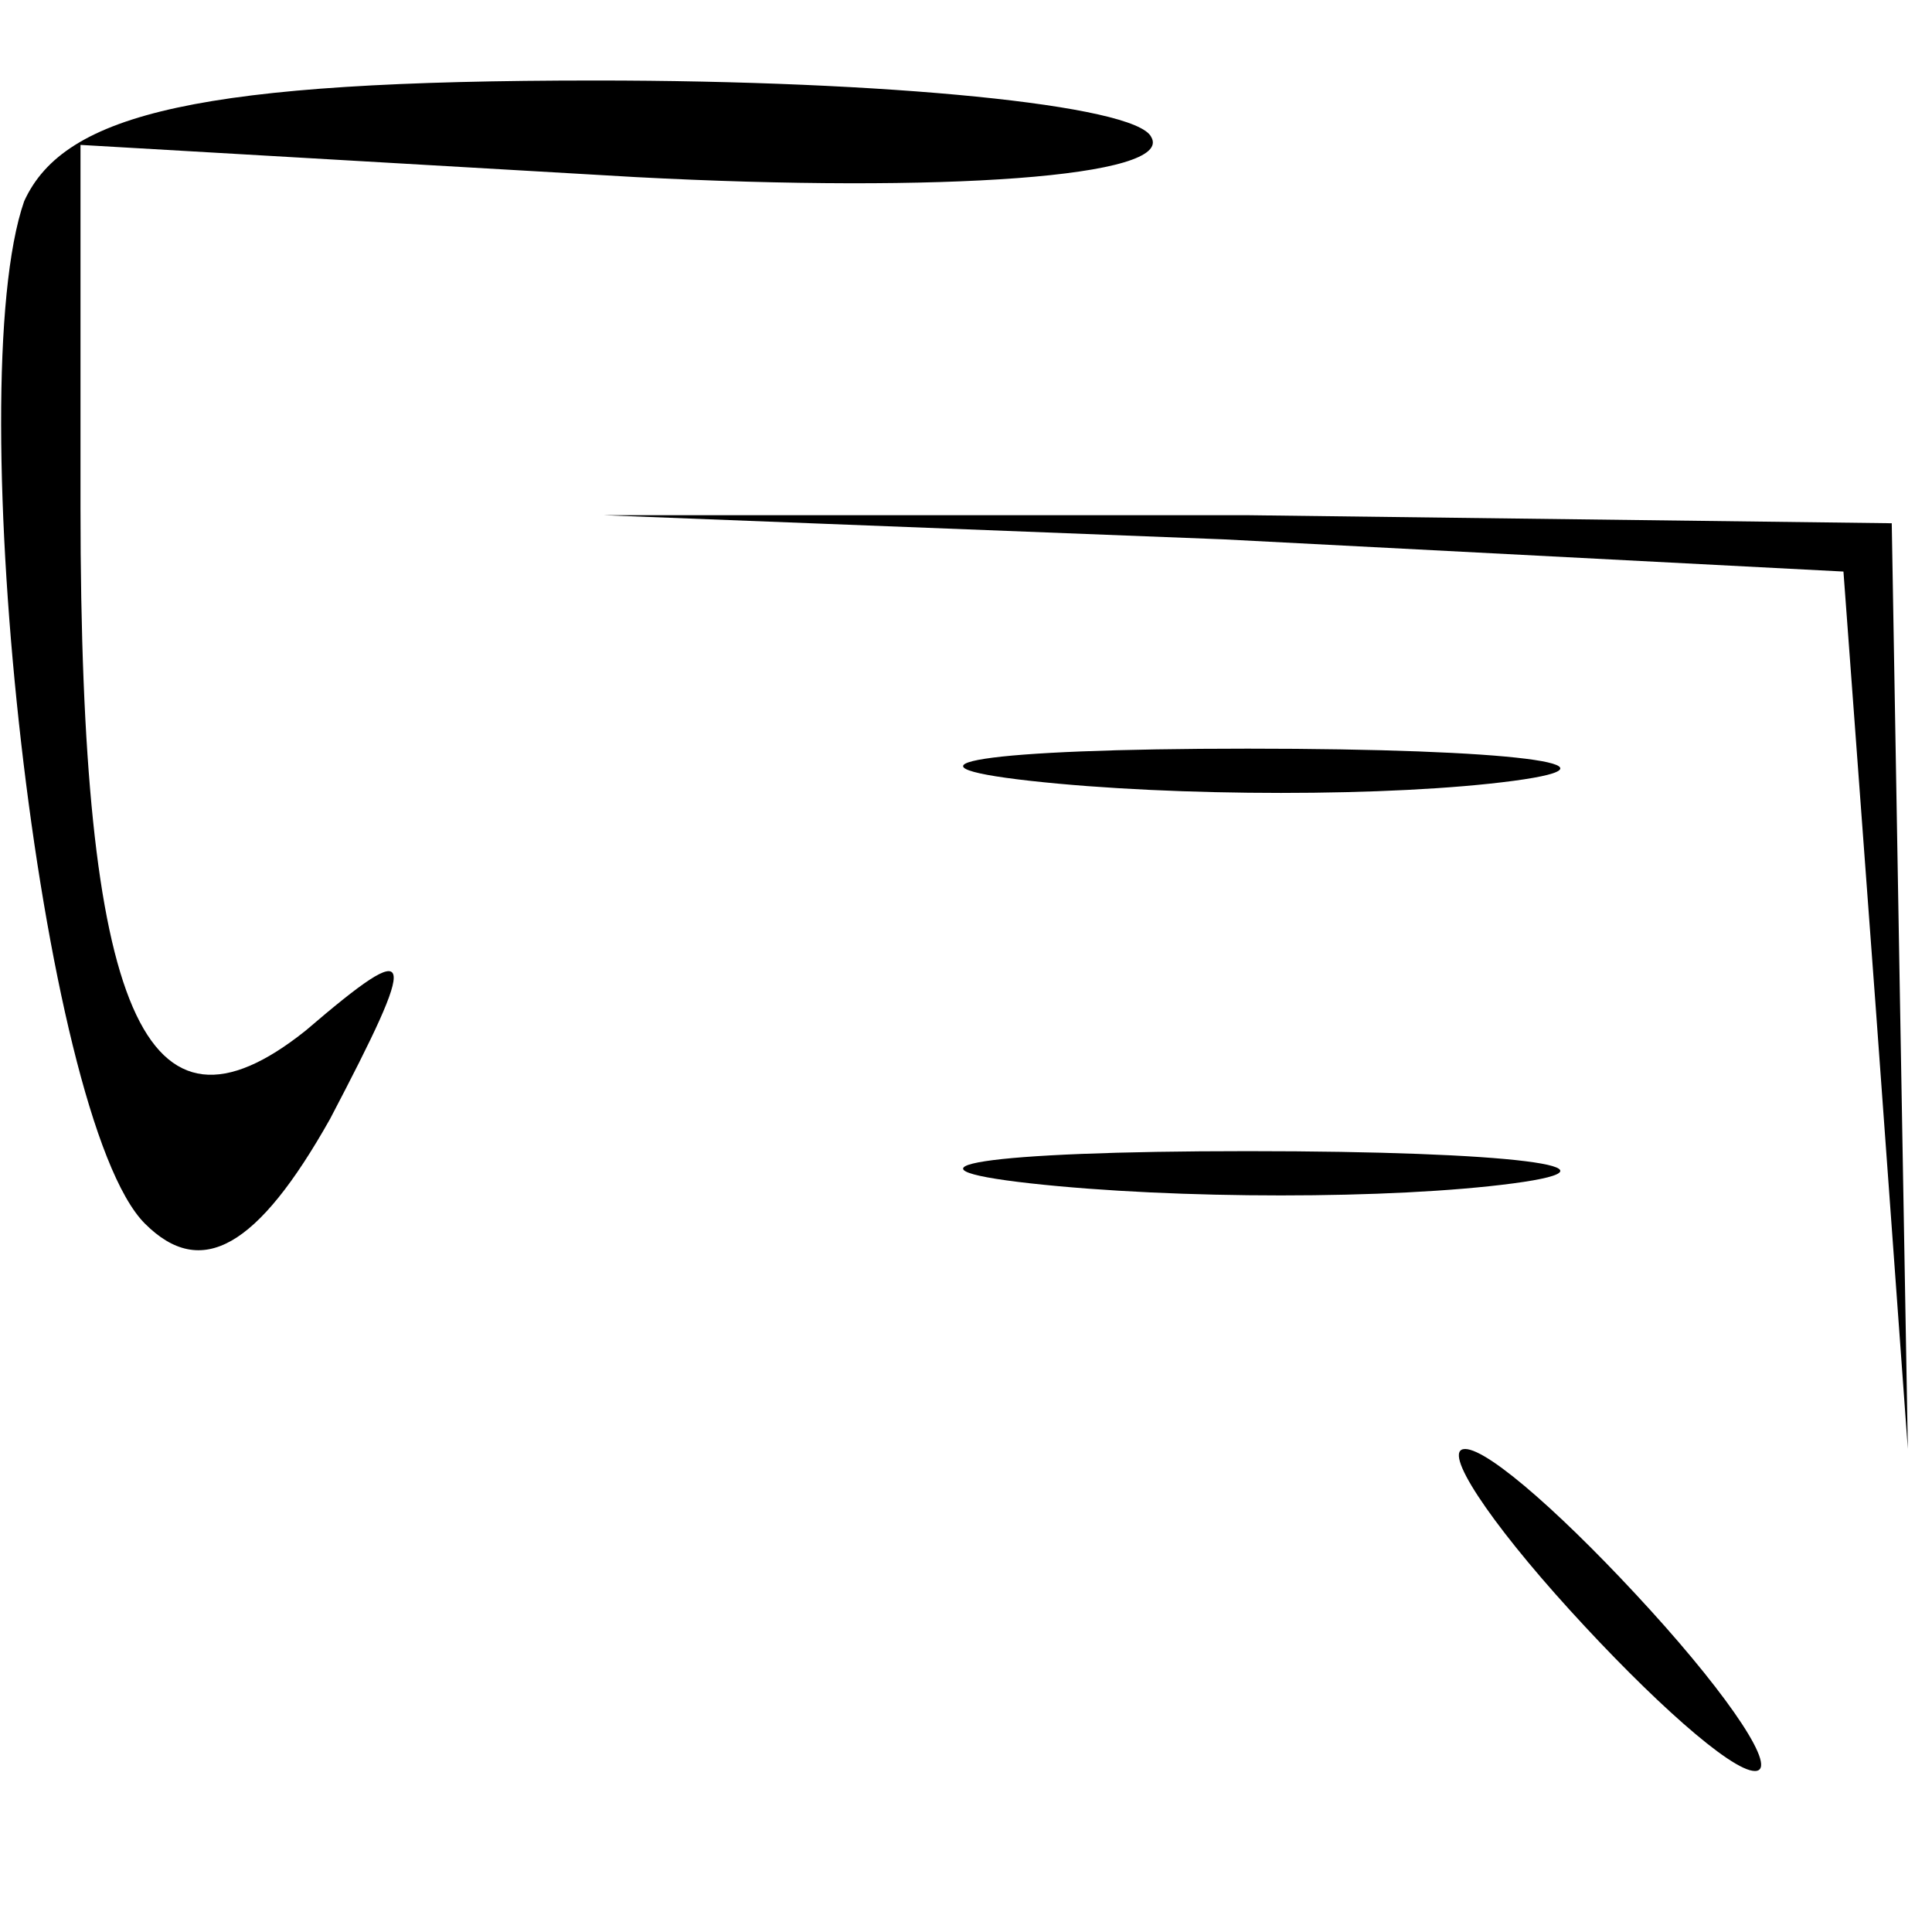 <?xml version="1.0" standalone="no"?>
<!DOCTYPE svg PUBLIC "-//W3C//DTD SVG 20010904//EN"
 "http://www.w3.org/TR/2001/REC-SVG-20010904/DTD/svg10.dtd">
<svg version="1.0" xmlns="http://www.w3.org/2000/svg"
 width="24pt" height="24pt" viewBox="0 0 24 24"
 preserveAspectRatio="xMidYMid meet">

<g transform="translate(0,24) scale(0.1,-0.1)"
fill="#000000" stroke="none">
<path d="M3 215 c-8 -23 2 -114 15 -127 7 -7 14 -3 23 13 11 21 11 23 -3 11
-20 -16 -28 2 -28 65 l0 45 69 -4 c38 -2 67 0 64 5 -2 4 -33 7 -69 7 -49 0
-66 -4 -71 -15z"/>
<path d="M152 173 l77 -4 4 -54 4 -55 -1 57 -1 58 -80 1 -80 0 77 -3z"/>
<path d="M128 143 c18 -2 45 -2 60 0 15 2 0 4 -33 4 -33 0 -45 -2 -27 -4z"/>
<path d="M128 93 c18 -2 45 -2 60 0 15 2 0 4 -33 4 -33 0 -45 -2 -27 -4z"/>
<path d="M195 40 c10 -11 20 -20 23 -20 3 0 -3 9 -13 20 -10 11 -20 20 -23 20
-3 0 3 -9 13 -20z"/>
</g>
</svg>
